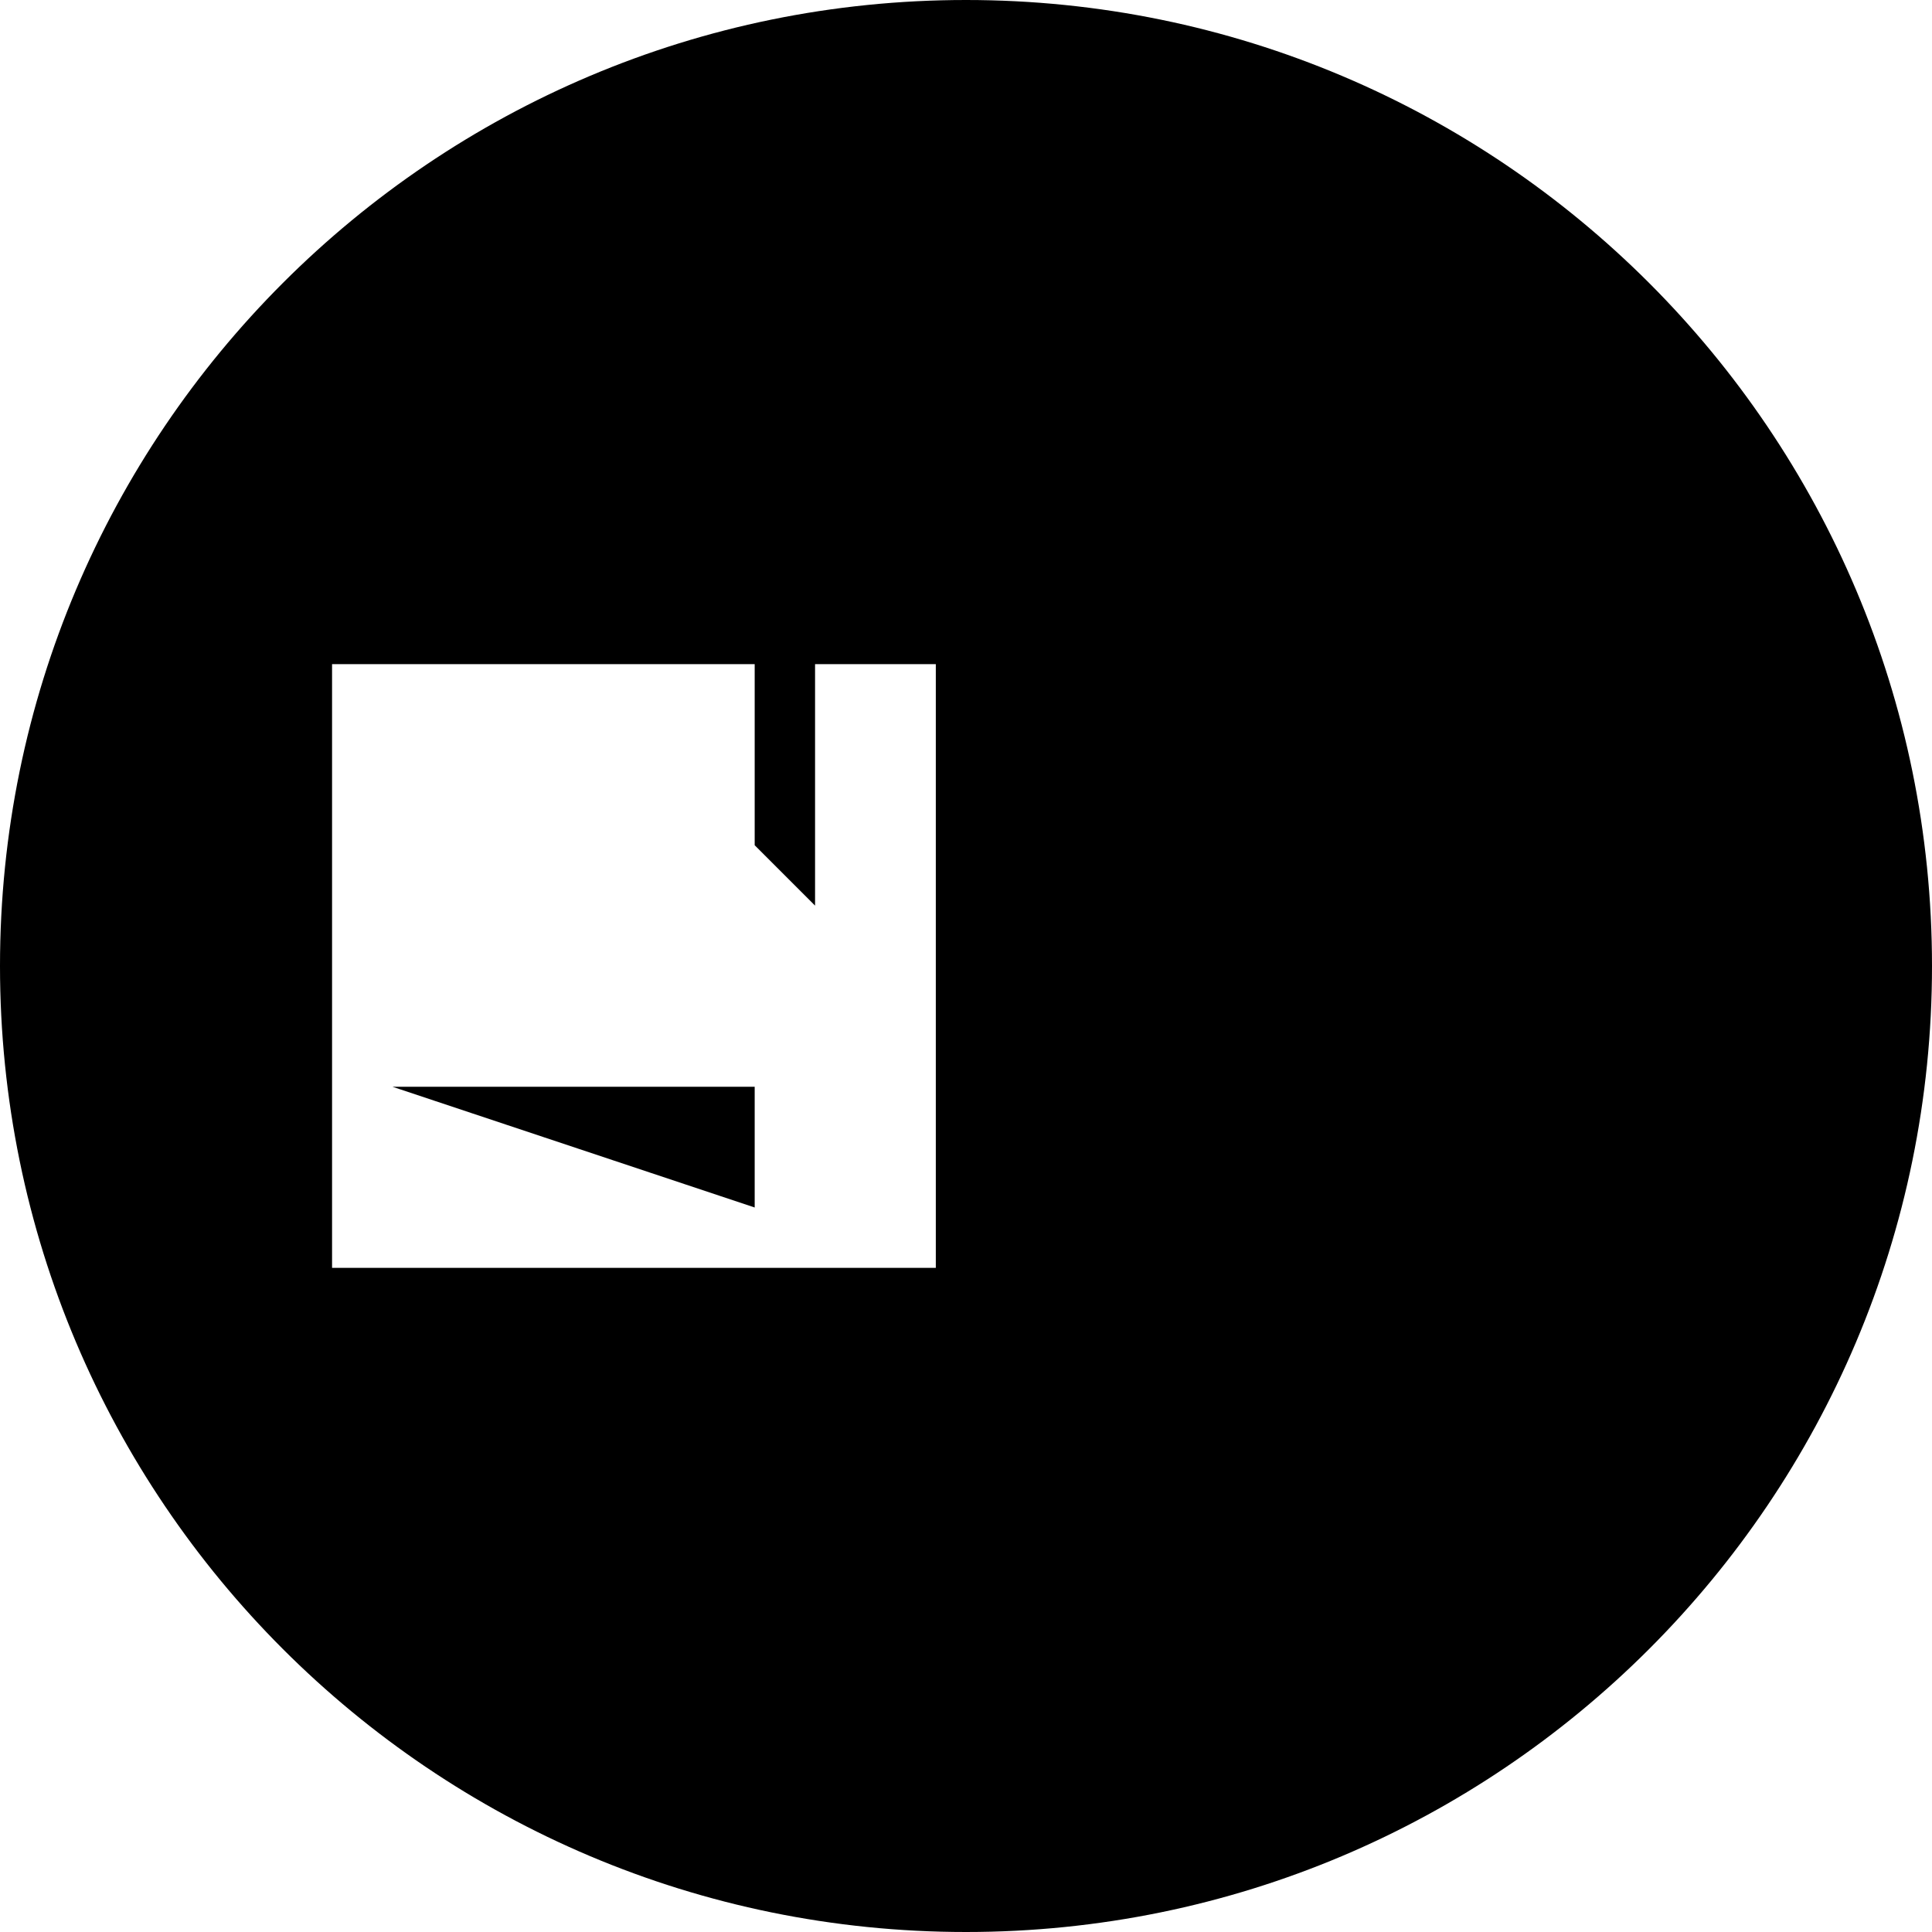 <svg xmlns="http://www.w3.org/2000/svg" viewBox="0 0 32 32"><path fill-rule="evenodd" d="M16 32C7.163 32 0 24.837 0 16S7.163 0 16 0s16 7.163 16 16-7.163 16-16 16zM5.5 11v10h10V11h-rem-10zm7 3v-3h1v4h-rem-8v-1h7zm-5 3h6v2h-rem-6v-2zm19-4v-2h-rem-10v10h10v-6h-rem-6v2h4v2h-rem-6v-6h8z"/></svg>